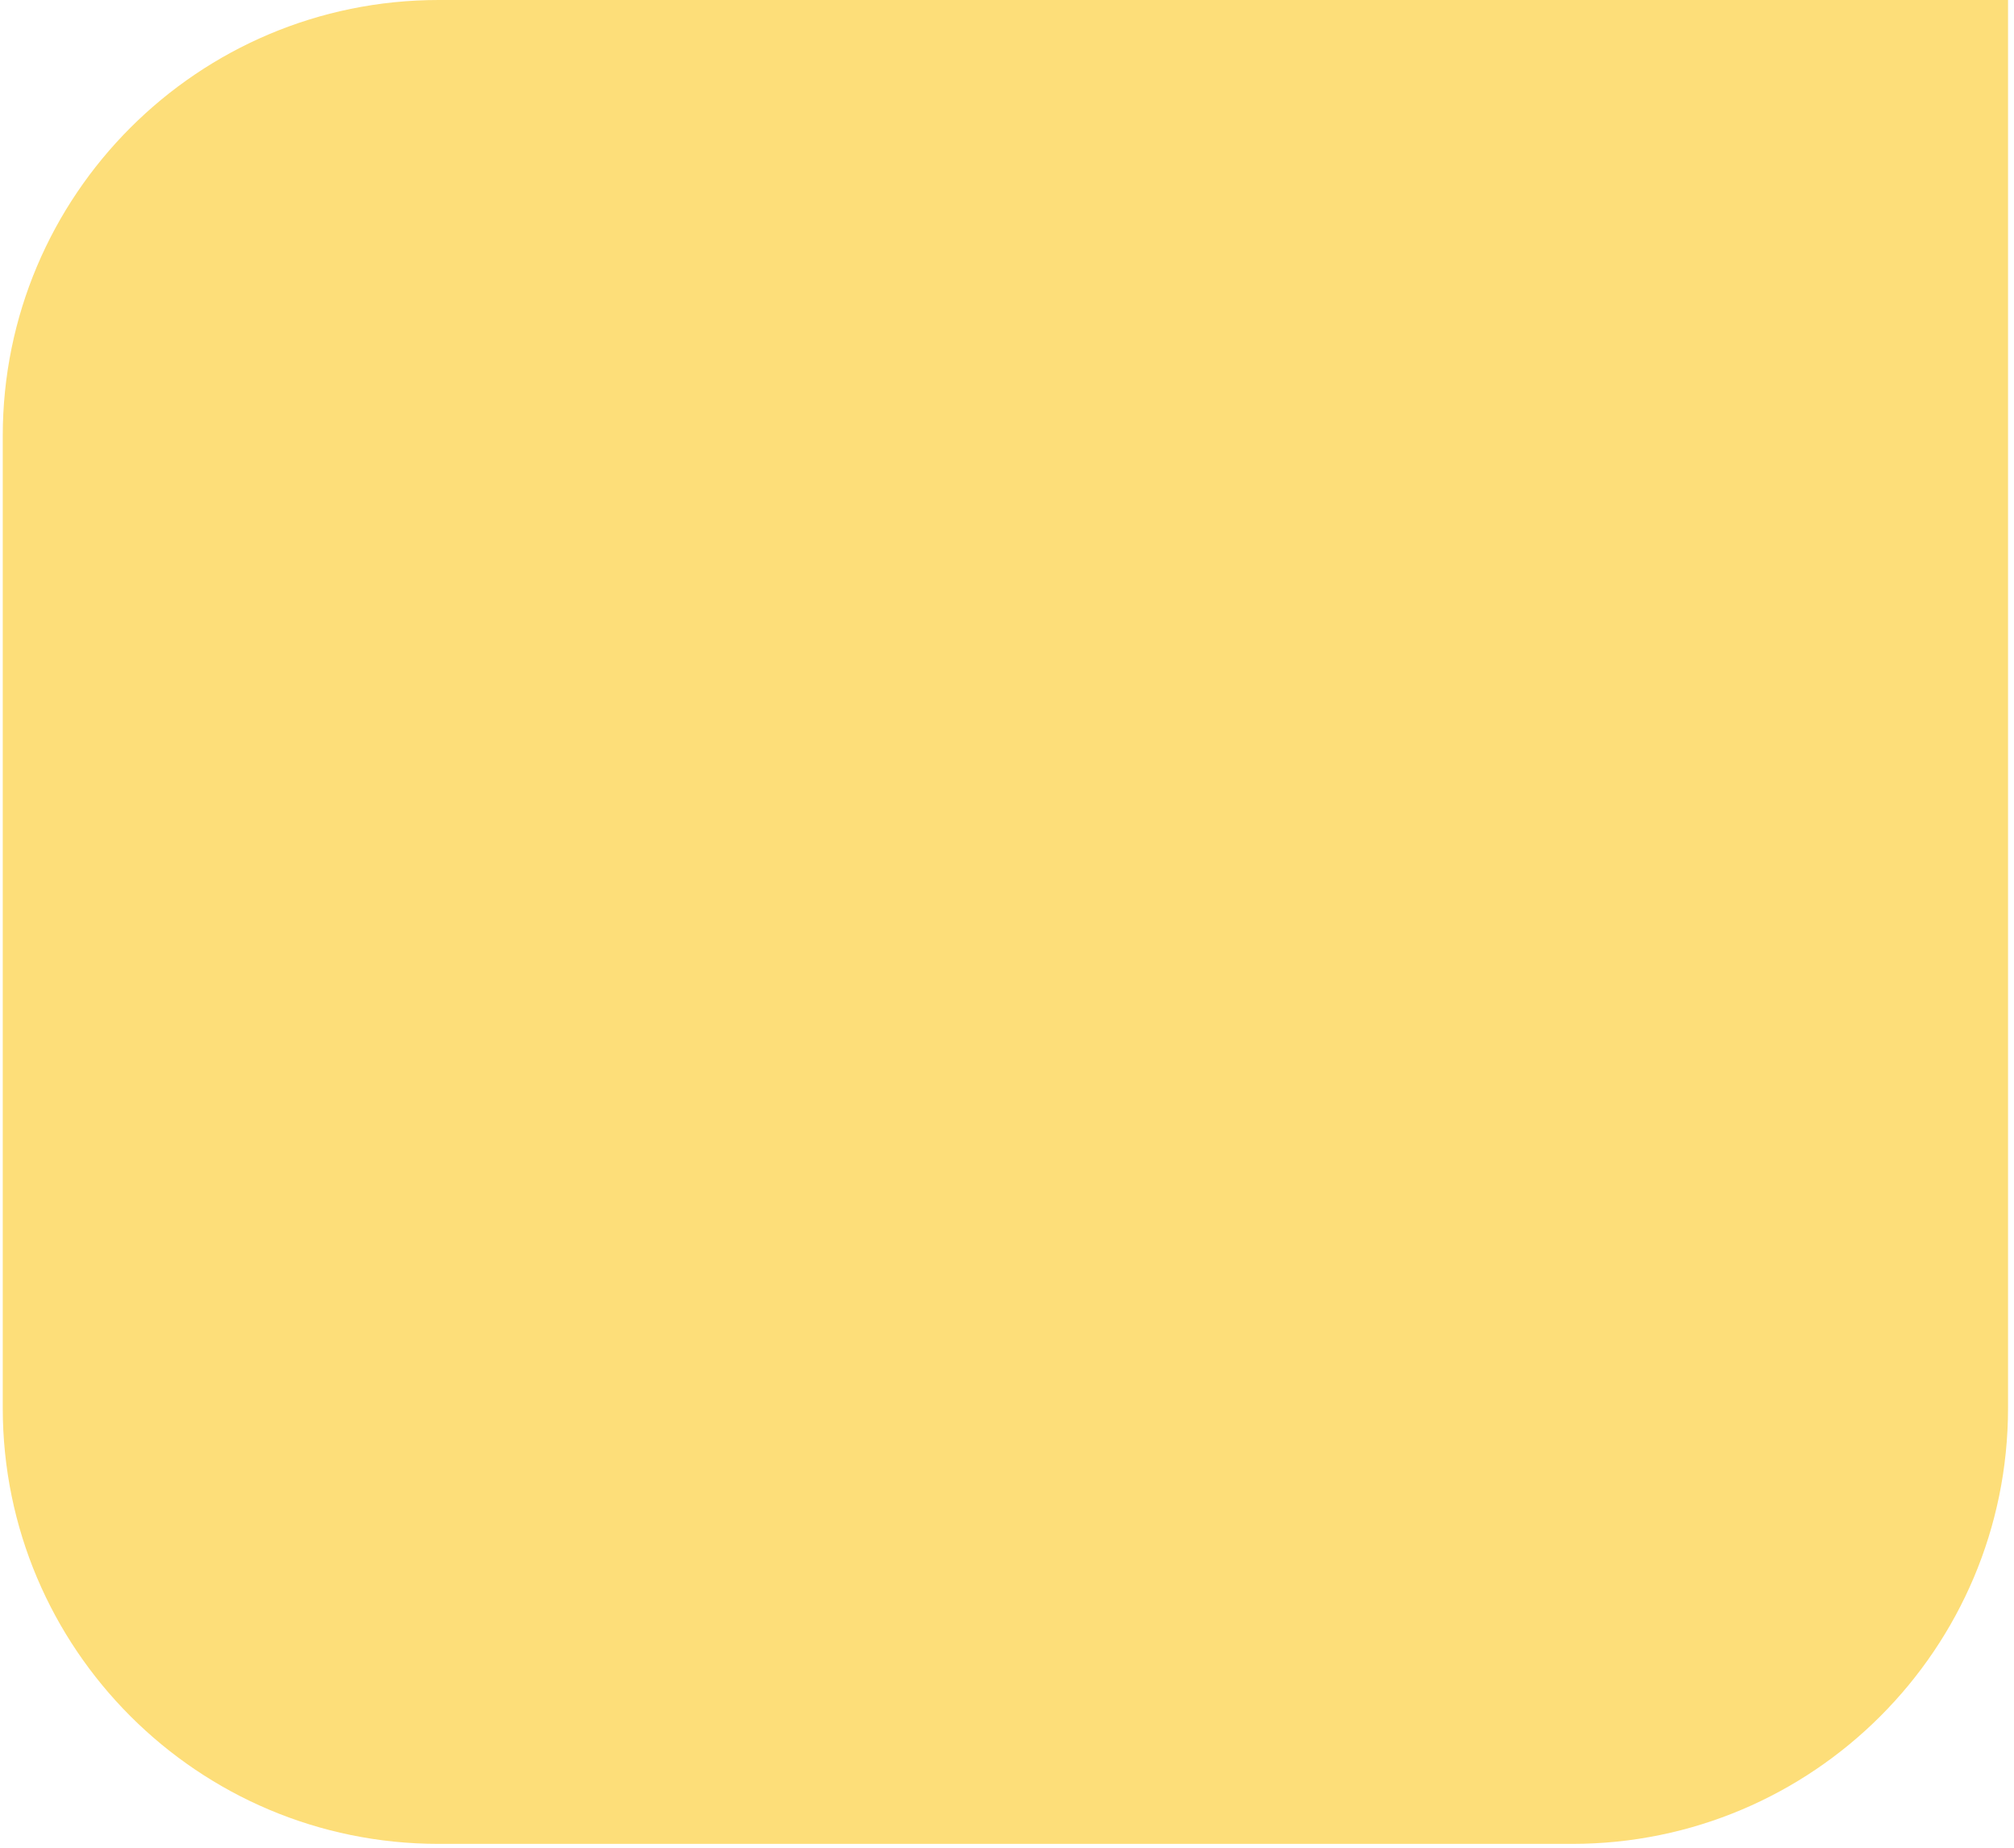 <svg width="231" height="212" viewBox="0 0 231 212" fill="none" xmlns="http://www.w3.org/2000/svg">
<path d="M0.316 50C0.316 22.386 22.702 0 50.316 0H230.316V161.494C230.316 189.108 207.931 211.494 180.316 211.494H50.316C22.702 211.494 0.316 189.109 0.316 161.494V50Z" fill="#FDDE79"/>
</svg>
